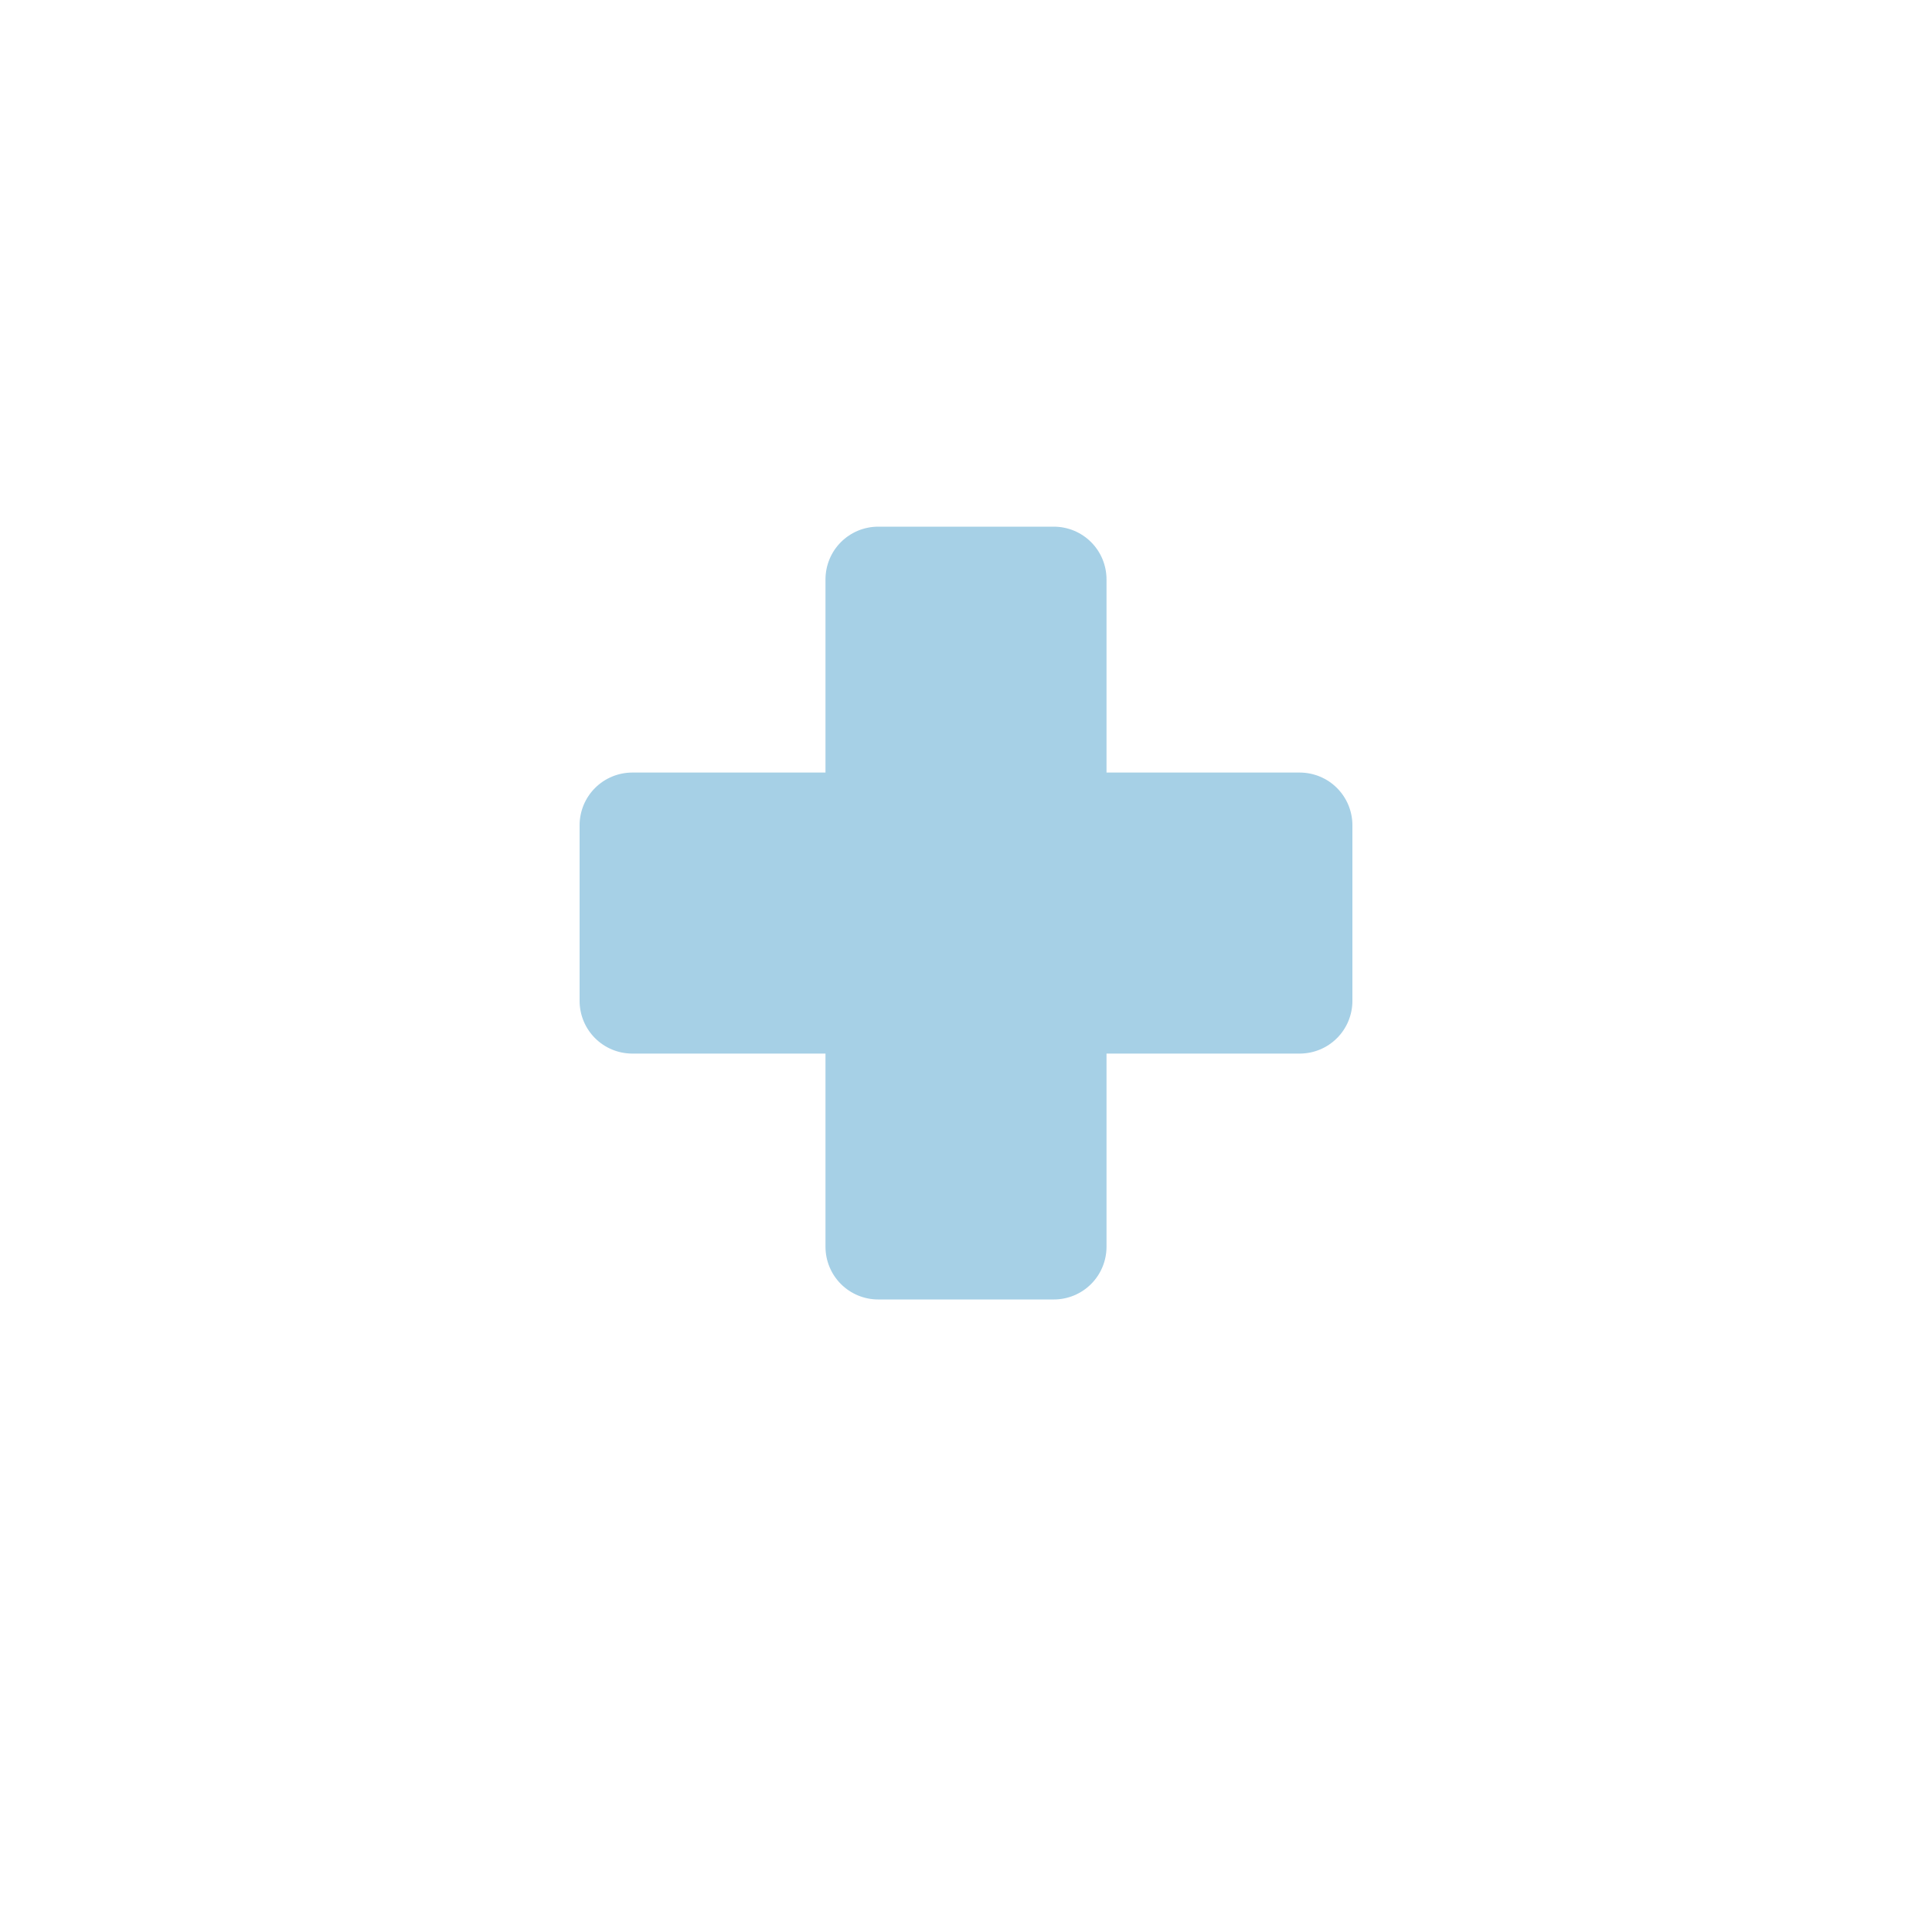 <svg xmlns="http://www.w3.org/2000/svg" xmlns:xlink="http://www.w3.org/1999/xlink" width="1080" zoomAndPan="magnify" viewBox="0 0 810 810" height="1080" preserveAspectRatio="xMidYMid meet" version="1.0"><defs><filter x="0%" y="0%" width="100%" height="100%" id="f440b08d17"><feColorMatrix values="0 0 0 0 1 0 0 0 0 1 0 0 0 0 1 0 0 0 1 0" color-interpolation-filters="sRGB"/></filter><mask id="3ce36b07b4"><g filter="url(#f440b08d17)"><rect x="-81" width="972" fill="#000000" y="-81" height="972" fill-opacity="0.35"/></g></mask><clipPath id="4f74e380ae"><path d="M 1 0.809 L 325 0.809 L 325 324.809 L 1 324.809 Z M 1 0.809 " clip-rule="nonzero"/></clipPath><clipPath id="d9c3667f95"><rect x="0" width="326" y="0" height="326"/></clipPath></defs><g mask="url(#3ce36b07b4)"><g transform="matrix(1, 0, 0, 1, 242, 220)"><g clip-path="url(#d9c3667f95)"><g clip-path="url(#4f74e380ae)"><path fill="#0077b6" d="M 302.91 103.898 L 221.91 103.898 L 221.91 22.898 C 221.91 22.176 221.875 21.453 221.801 20.734 C 221.73 20.016 221.625 19.301 221.484 18.59 C 221.344 17.879 221.168 17.18 220.957 16.488 C 220.746 15.793 220.504 15.113 220.227 14.445 C 219.949 13.777 219.641 13.125 219.301 12.484 C 218.961 11.848 218.59 11.227 218.188 10.625 C 217.785 10.023 217.355 9.445 216.895 8.887 C 216.438 8.324 215.949 7.789 215.438 7.277 C 214.926 6.766 214.391 6.281 213.832 5.824 C 213.273 5.363 212.691 4.934 212.09 4.531 C 211.488 4.129 210.871 3.758 210.23 3.418 C 209.594 3.074 208.941 2.766 208.273 2.488 C 207.605 2.215 206.922 1.969 206.23 1.758 C 205.539 1.551 204.836 1.375 204.129 1.234 C 203.418 1.09 202.703 0.984 201.984 0.914 C 201.262 0.844 200.543 0.809 199.816 0.809 L 126.184 0.809 C 125.457 0.809 124.738 0.844 124.016 0.914 C 123.297 0.984 122.582 1.09 121.871 1.234 C 121.164 1.375 120.461 1.551 119.77 1.758 C 119.078 1.969 118.395 2.215 117.727 2.488 C 117.059 2.766 116.406 3.074 115.77 3.418 C 115.129 3.758 114.512 4.129 113.91 4.531 C 113.309 4.934 112.727 5.363 112.168 5.824 C 111.609 6.281 111.074 6.766 110.562 7.277 C 110.051 7.789 109.562 8.324 109.105 8.887 C 108.645 9.445 108.215 10.023 107.812 10.625 C 107.41 11.227 107.039 11.848 106.699 12.484 C 106.359 13.125 106.051 13.777 105.773 14.445 C 105.496 15.113 105.254 15.793 105.043 16.488 C 104.832 17.18 104.656 17.879 104.516 18.59 C 104.375 19.301 104.27 20.016 104.199 20.734 C 104.125 21.453 104.09 22.176 104.09 22.898 L 104.09 103.898 L 23.09 103.898 C 22.367 103.898 21.645 103.934 20.926 104.004 C 20.207 104.078 19.492 104.184 18.781 104.324 C 18.07 104.465 17.371 104.641 16.68 104.852 C 15.984 105.059 15.305 105.305 14.637 105.582 C 13.969 105.859 13.316 106.168 12.676 106.508 C 12.039 106.848 11.418 107.219 10.816 107.621 C 10.215 108.023 9.637 108.453 9.078 108.914 C 8.516 109.371 7.98 109.859 7.469 110.371 C 6.957 110.883 6.473 111.418 6.016 111.977 C 5.555 112.535 5.125 113.117 4.723 113.719 C 4.32 114.32 3.949 114.938 3.609 115.578 C 3.266 116.215 2.957 116.867 2.68 117.535 C 2.406 118.203 2.16 118.887 1.953 119.578 C 1.742 120.27 1.566 120.973 1.426 121.68 C 1.285 122.391 1.176 123.105 1.105 123.824 C 1.035 124.543 1 125.266 1 125.988 L 1 199.625 C 1 200.352 1.035 201.07 1.105 201.793 C 1.176 202.512 1.285 203.227 1.426 203.938 C 1.566 204.645 1.742 205.348 1.953 206.039 C 2.16 206.73 2.406 207.41 2.68 208.082 C 2.957 208.75 3.266 209.402 3.609 210.039 C 3.949 210.68 4.32 211.297 4.723 211.898 C 5.125 212.5 5.555 213.082 6.016 213.641 C 6.473 214.199 6.957 214.734 7.469 215.246 C 7.98 215.758 8.516 216.242 9.078 216.703 C 9.637 217.16 10.215 217.594 10.816 217.996 C 11.418 218.395 12.039 218.77 12.676 219.109 C 13.316 219.449 13.969 219.758 14.637 220.035 C 15.305 220.312 15.984 220.555 16.68 220.766 C 17.371 220.977 18.07 221.152 18.781 221.293 C 19.492 221.434 20.207 221.539 20.926 221.609 C 21.645 221.684 22.367 221.719 23.09 221.719 L 104.09 221.719 L 104.09 302.719 C 104.09 303.441 104.125 304.164 104.195 304.883 C 104.27 305.602 104.375 306.316 104.516 307.027 C 104.656 307.738 104.832 308.438 105.043 309.129 C 105.254 309.824 105.496 310.504 105.773 311.172 C 106.051 311.84 106.359 312.492 106.699 313.133 C 107.039 313.77 107.41 314.391 107.812 314.992 C 108.215 315.594 108.645 316.172 109.105 316.73 C 109.562 317.289 110.051 317.828 110.562 318.34 C 111.074 318.848 111.609 319.336 112.168 319.793 C 112.727 320.254 113.309 320.684 113.91 321.086 C 114.512 321.488 115.129 321.859 115.77 322.199 C 116.406 322.539 117.059 322.852 117.727 323.125 C 118.395 323.402 119.078 323.648 119.77 323.855 C 120.461 324.066 121.164 324.242 121.871 324.383 C 122.582 324.523 123.297 324.633 124.016 324.703 C 124.738 324.773 125.457 324.809 126.184 324.809 L 199.816 324.809 C 200.543 324.809 201.262 324.773 201.984 324.703 C 202.703 324.633 203.418 324.523 204.129 324.383 C 204.836 324.242 205.539 324.066 206.23 323.855 C 206.922 323.648 207.605 323.402 208.273 323.125 C 208.941 322.852 209.594 322.539 210.23 322.199 C 210.871 321.859 211.488 321.488 212.09 321.086 C 212.691 320.684 213.273 320.254 213.832 319.793 C 214.391 319.336 214.926 318.848 215.438 318.34 C 215.949 317.828 216.438 317.289 216.895 316.73 C 217.355 316.172 217.785 315.594 218.188 314.992 C 218.59 314.391 218.961 313.77 219.301 313.133 C 219.641 312.492 219.949 311.84 220.227 311.172 C 220.504 310.504 220.746 309.824 220.957 309.129 C 221.168 308.438 221.344 307.738 221.484 307.027 C 221.625 306.316 221.73 305.602 221.801 304.883 C 221.875 304.164 221.91 303.441 221.91 302.719 L 221.91 221.719 L 302.91 221.719 C 303.633 221.719 304.355 221.684 305.074 221.609 C 305.793 221.539 306.508 221.434 307.219 221.293 C 307.93 221.152 308.629 220.977 309.32 220.766 C 310.016 220.555 310.695 220.312 311.363 220.035 C 312.031 219.758 312.684 219.449 313.324 219.109 C 313.961 218.77 314.582 218.395 315.184 217.996 C 315.785 217.594 316.363 217.16 316.922 216.703 C 317.484 216.242 318.02 215.758 318.531 215.246 C 319.043 214.734 319.527 214.199 319.984 213.641 C 320.445 213.082 320.875 212.5 321.277 211.898 C 321.68 211.297 322.051 210.68 322.391 210.039 C 322.734 209.402 323.043 208.75 323.32 208.082 C 323.594 207.41 323.84 206.73 324.047 206.039 C 324.258 205.348 324.434 204.645 324.574 203.938 C 324.715 203.227 324.824 202.512 324.895 201.793 C 324.965 201.07 325 200.352 325 199.625 L 325 125.988 C 325 125.266 324.965 124.543 324.895 123.824 C 324.824 123.105 324.715 122.391 324.574 121.68 C 324.434 120.973 324.258 120.27 324.047 119.578 C 323.84 118.887 323.594 118.203 323.32 117.535 C 323.043 116.867 322.734 116.215 322.391 115.578 C 322.051 114.938 321.68 114.32 321.277 113.719 C 320.875 113.117 320.445 112.535 319.984 111.977 C 319.527 111.418 319.043 110.883 318.531 110.371 C 318.02 109.859 317.484 109.371 316.922 108.914 C 316.363 108.453 315.785 108.023 315.184 107.621 C 314.582 107.219 313.961 106.848 313.324 106.508 C 312.684 106.168 312.031 105.859 311.363 105.582 C 310.695 105.305 310.016 105.059 309.32 104.852 C 308.629 104.641 307.93 104.465 307.219 104.324 C 306.508 104.184 305.793 104.078 305.074 104.004 C 304.355 103.934 303.633 103.898 302.91 103.898 Z M 302.91 103.898 " fill-opacity="1" fill-rule="nonzero"/></g></g></g></g></svg>
